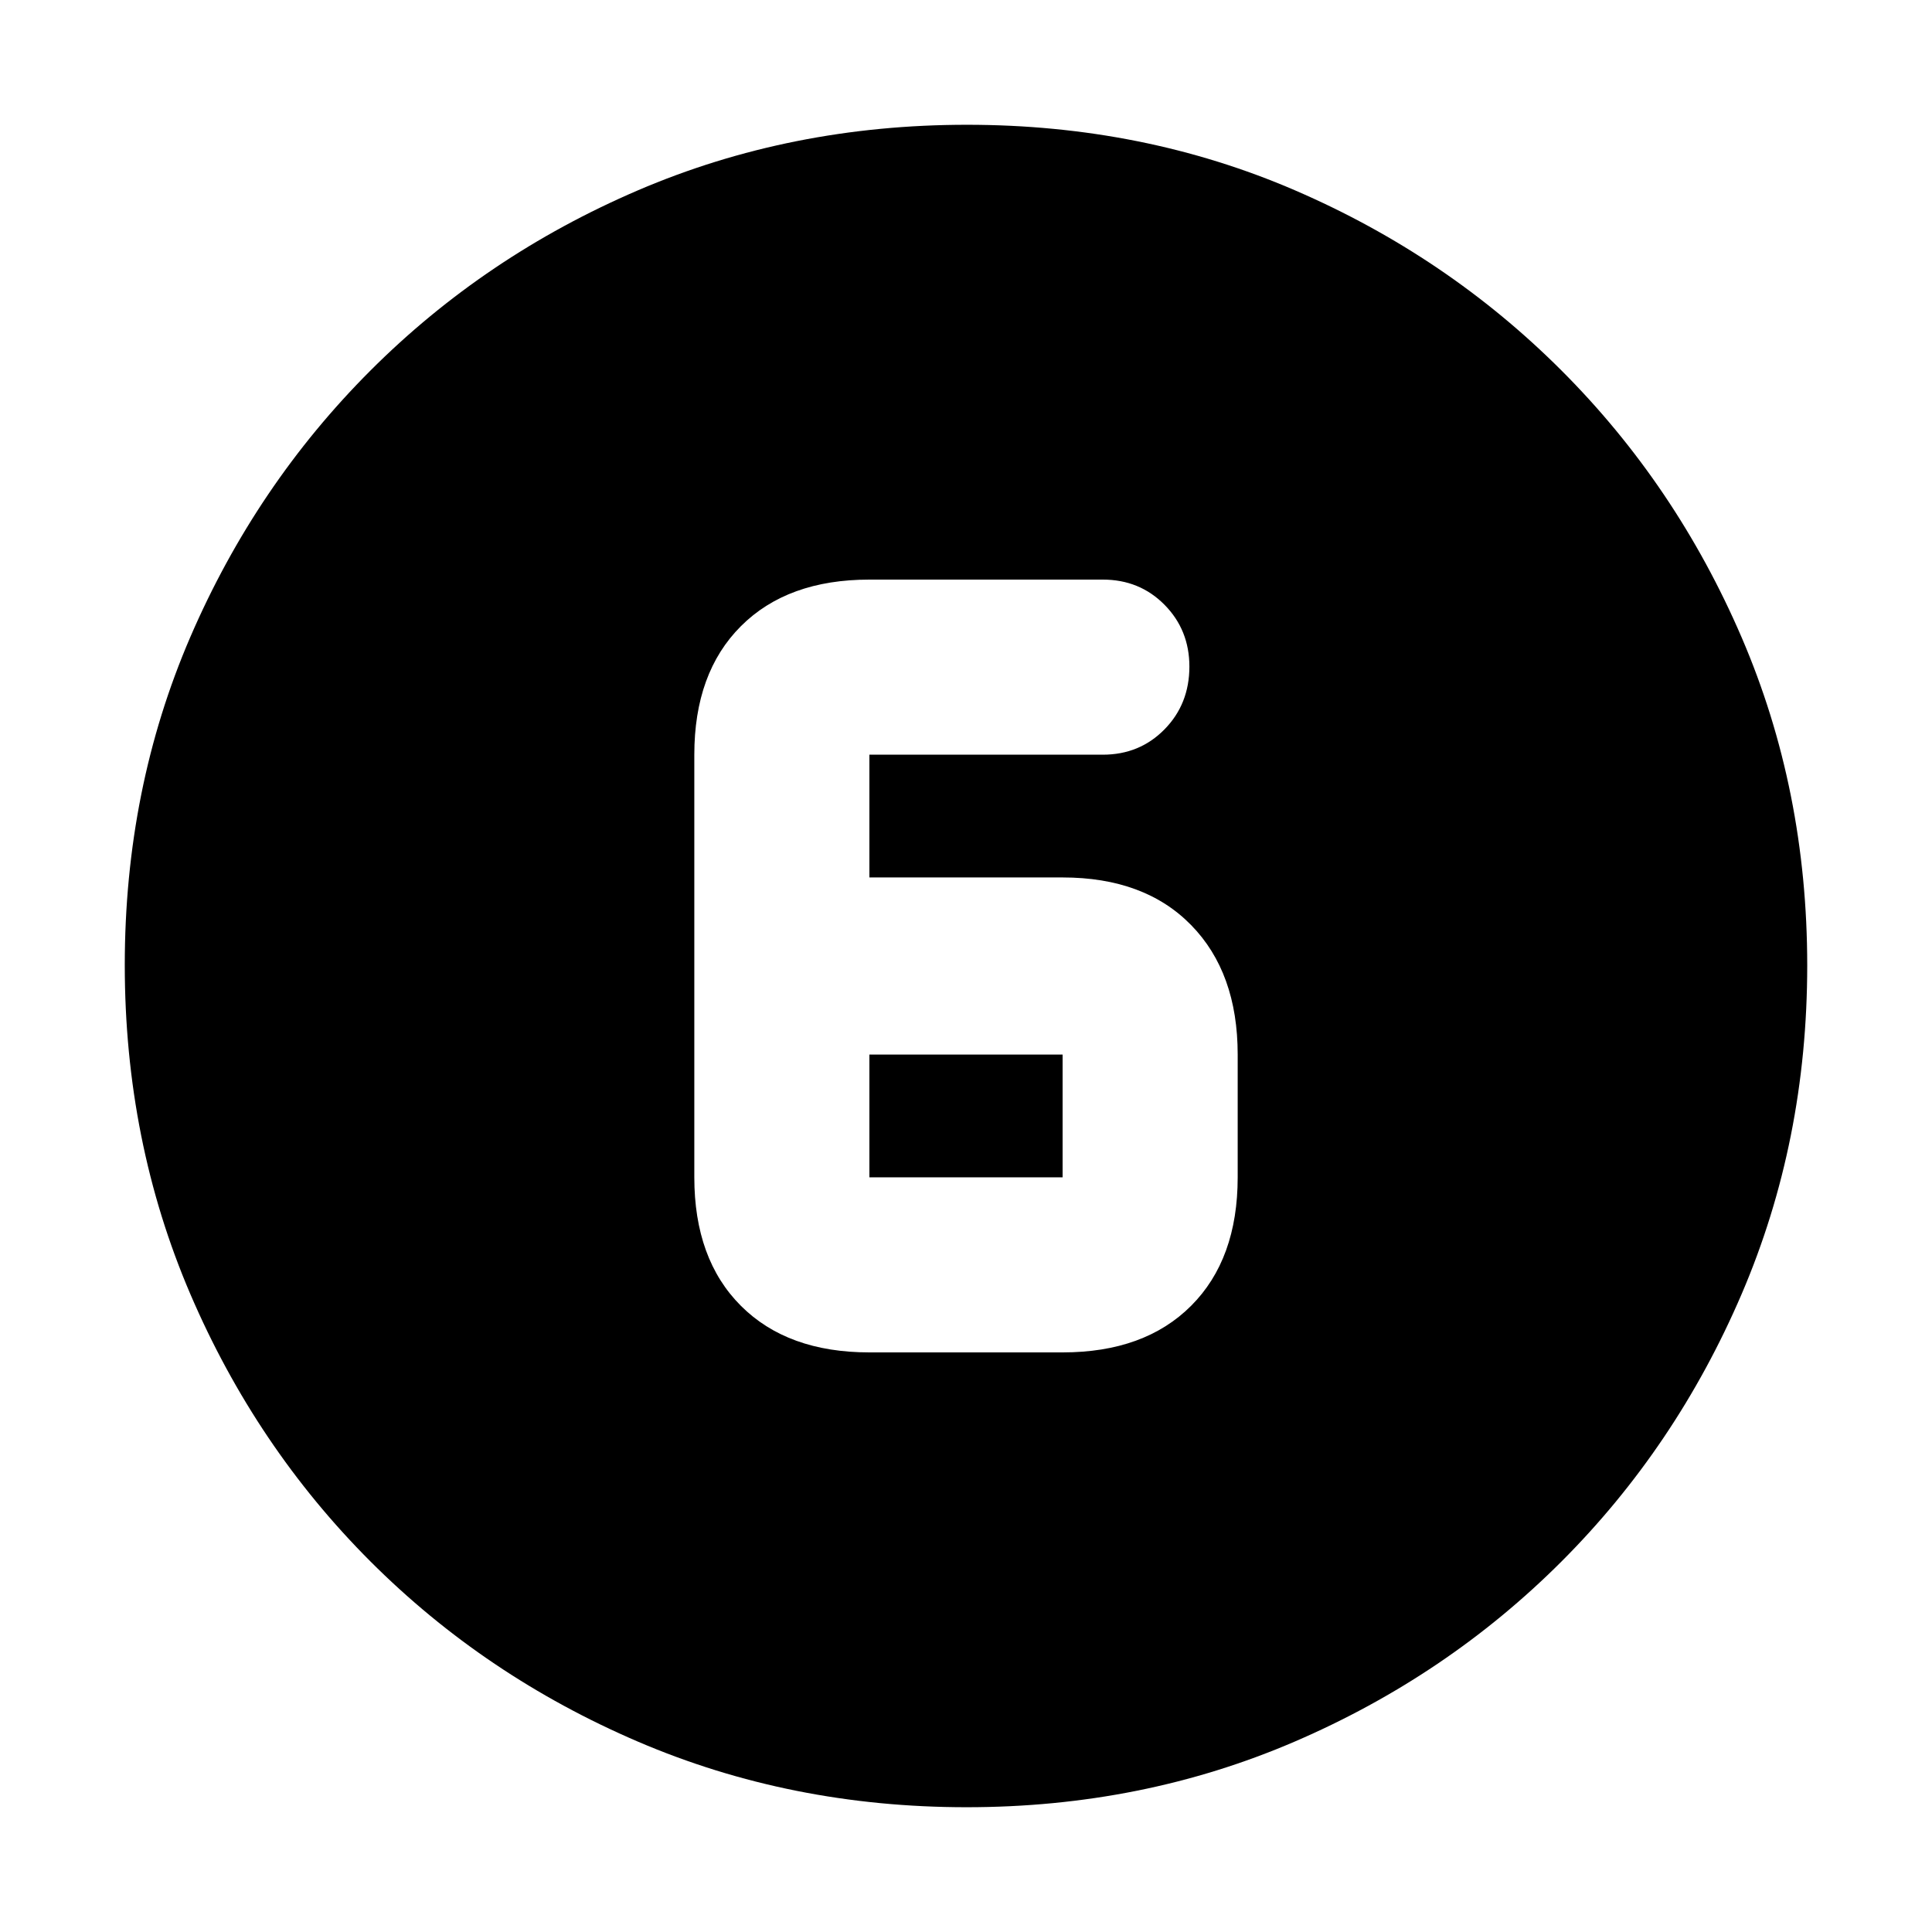 <svg xmlns="http://www.w3.org/2000/svg" height="20" viewBox="0 -960 960 960" width="20"><path d="M480.28-62Q393-62 317.01-94.58q-75.98-32.59-132.91-89.52-56.93-56.93-89.52-132.87Q62-392.92 62-480.46t32.58-163.03q32.59-75.48 89.52-132.41 56.93-56.93 132.87-89.52Q392.92-898 480.46-898t163.03 32.58q75.48 32.59 132.41 89.52 56.93 56.93 89.52 132.64Q898-567.55 898-480.28q0 87.28-32.58 163.27-32.59 75.98-89.52 132.91-56.93 56.93-132.64 89.52Q567.55-62 480.28-62ZM432-288h96q40.7 0 63.85-23.15T615-375v-61q0-40.7-23.15-64.35Q568.7-524 528-524h-96v-61h116q18.27 0 30.64-12.59Q591-610.18 591-628.79q0-18.18-12.36-30.7Q566.27-672 548-672H432q-40.7 0-63.85 23.15T345-585v210q0 40.7 23.15 63.85T432-288Zm0-148h96v61h-96v-61Z"/></svg>